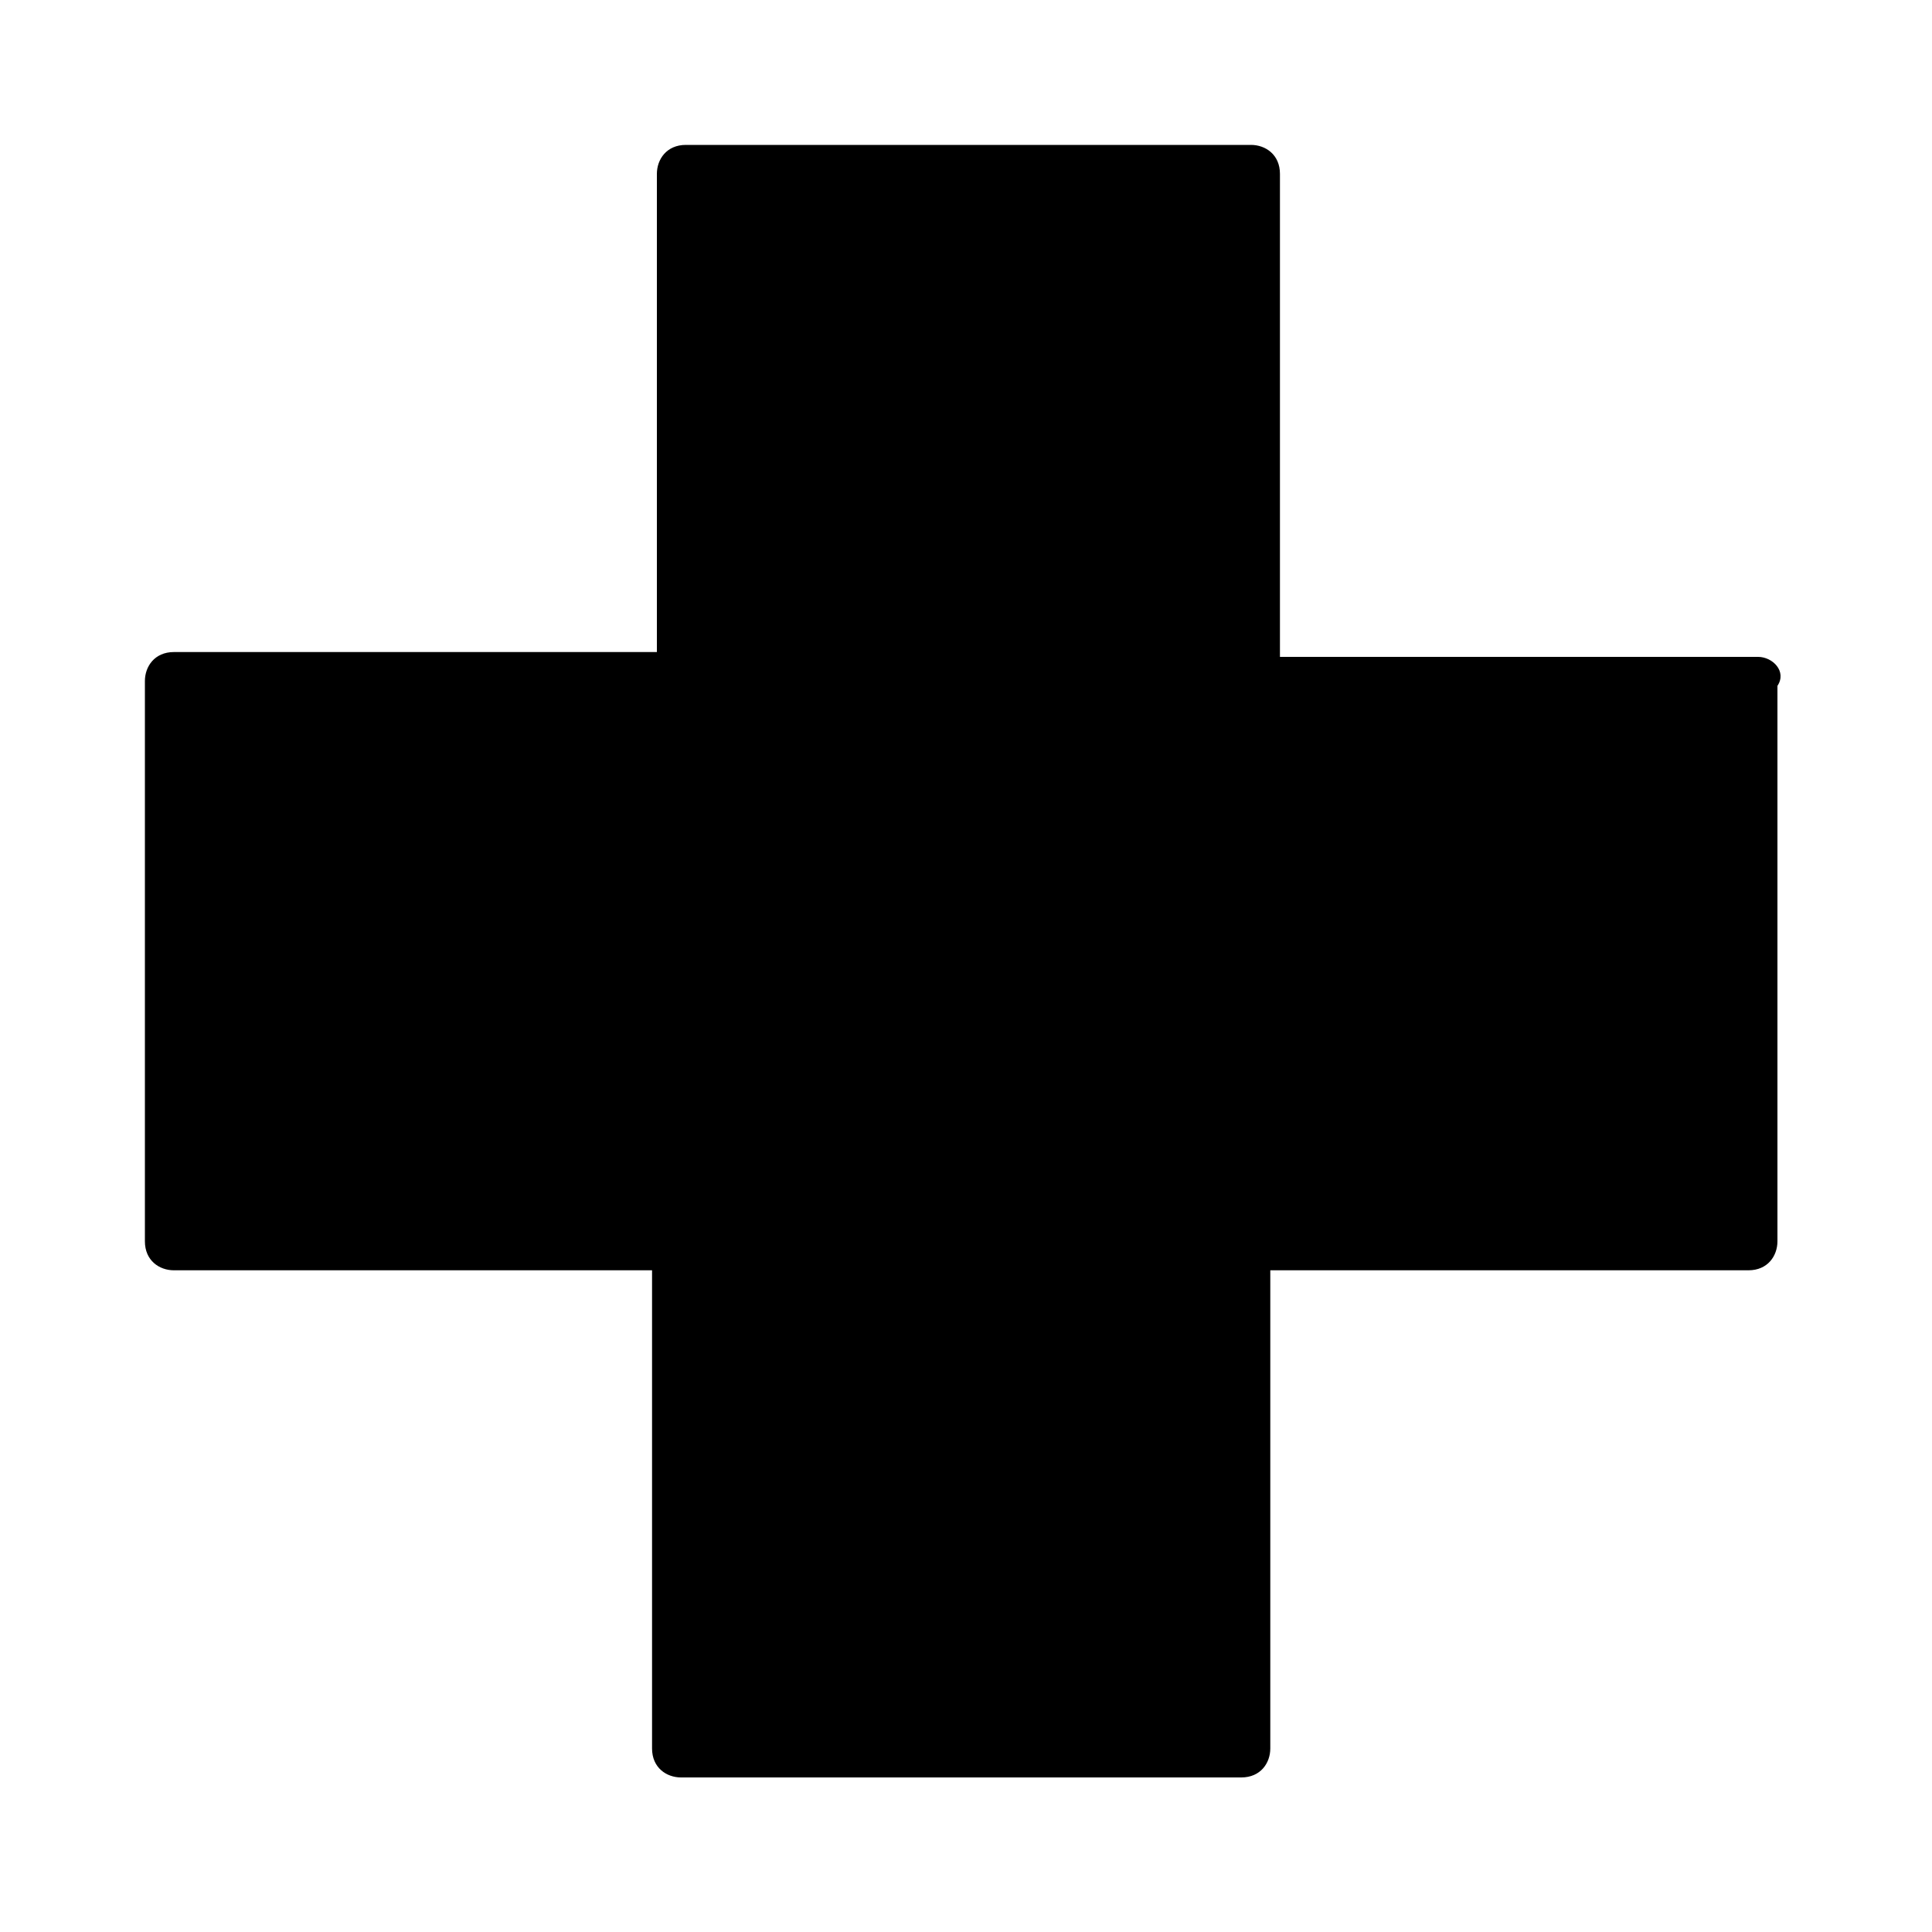 <?xml version="1.0" encoding="utf-8"?>
<!-- Generator: Adobe Illustrator 20.1.0, SVG Export Plug-In . SVG Version: 6.00 Build 0)  -->
<svg version="1.1" id="Layer_1" xmlns="http://www.w3.org/2000/svg" xmlns:xlink="http://www.w3.org/1999/xlink" x="0px" y="0px"
	 viewBox="0 0 40 40" style="enable-background:new 0 0 40 40;" xml:space="preserve">
<g>
	<path d="M36.4,13.6h-9.9V3.6c0-0.4-0.3-0.6-0.6-0.6H14.2c-0.4,0-0.6,0.3-0.6,0.6v9.9H3.6c-0.4,0-0.6,0.3-0.6,0.6v11.6
		c0,0.4,0.3,0.6,0.6,0.6h9.9v9.9c0,0.4,0.3,0.6,0.6,0.6h11.6c0.4,0,0.6-0.3,0.6-0.6v-9.9h9.9c0.4,0,0.6-0.3,0.6-0.6V14.2
		C37,13.9,36.7,13.6,36.4,13.6z"/>
</g>
</svg>
